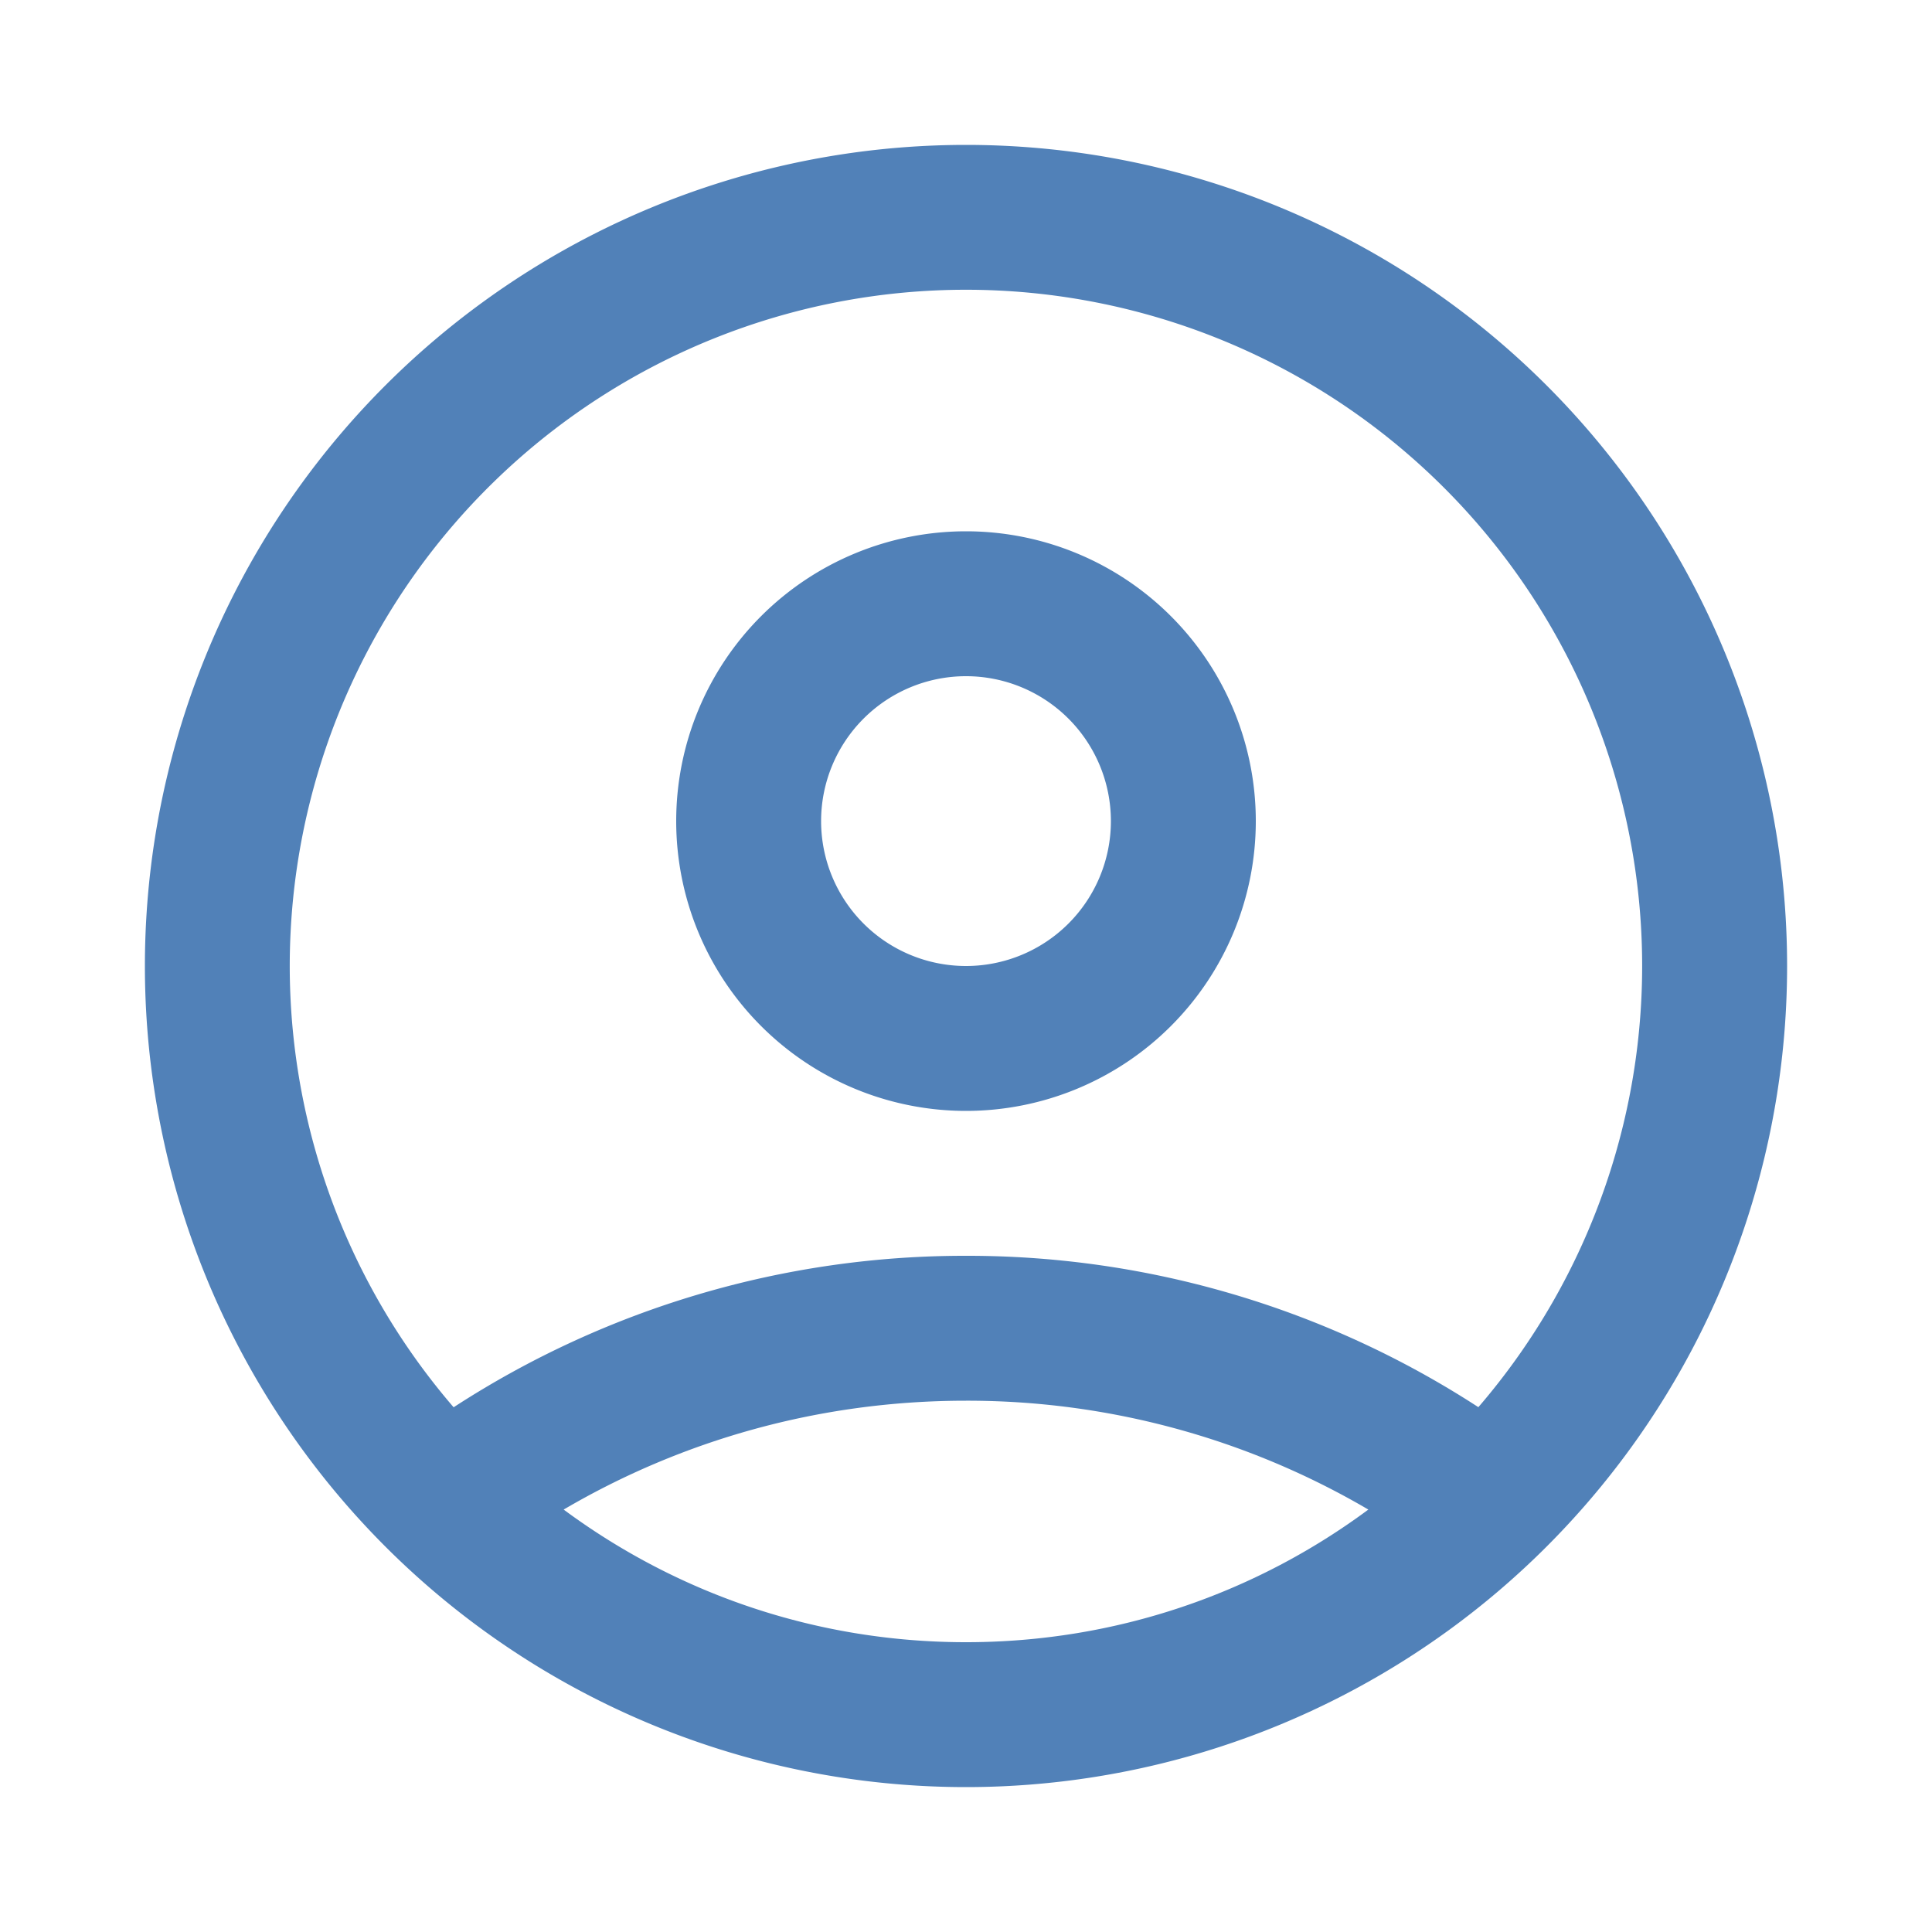 <svg xmlns="http://www.w3.org/2000/svg" fill="none" height="20" width="20"><path clip-rule="evenodd" d="M5.835 15.627C7 16.49 8.44 17 10 17s3.001-.51 4.165-1.373A8.208 8.208 0 0010 14.5c-1.52 0-2.943.41-4.165 1.127zm-1.14-1.06a7 7 0 1110.609 0A9.707 9.707 0 0010 13a9.708 9.708 0 00-5.304 1.568zM10 1.5a8.5 8.5 0 100 17 8.5 8.5 0 000-17zm-1.5 7a1.5 1.5 0 103 0 1.5 1.5 0 00-3 0zm1.5-3a3 3 0 100 6 3 3 0 000-6z" fill="#5181b8" fill-rule="evenodd"/></svg>